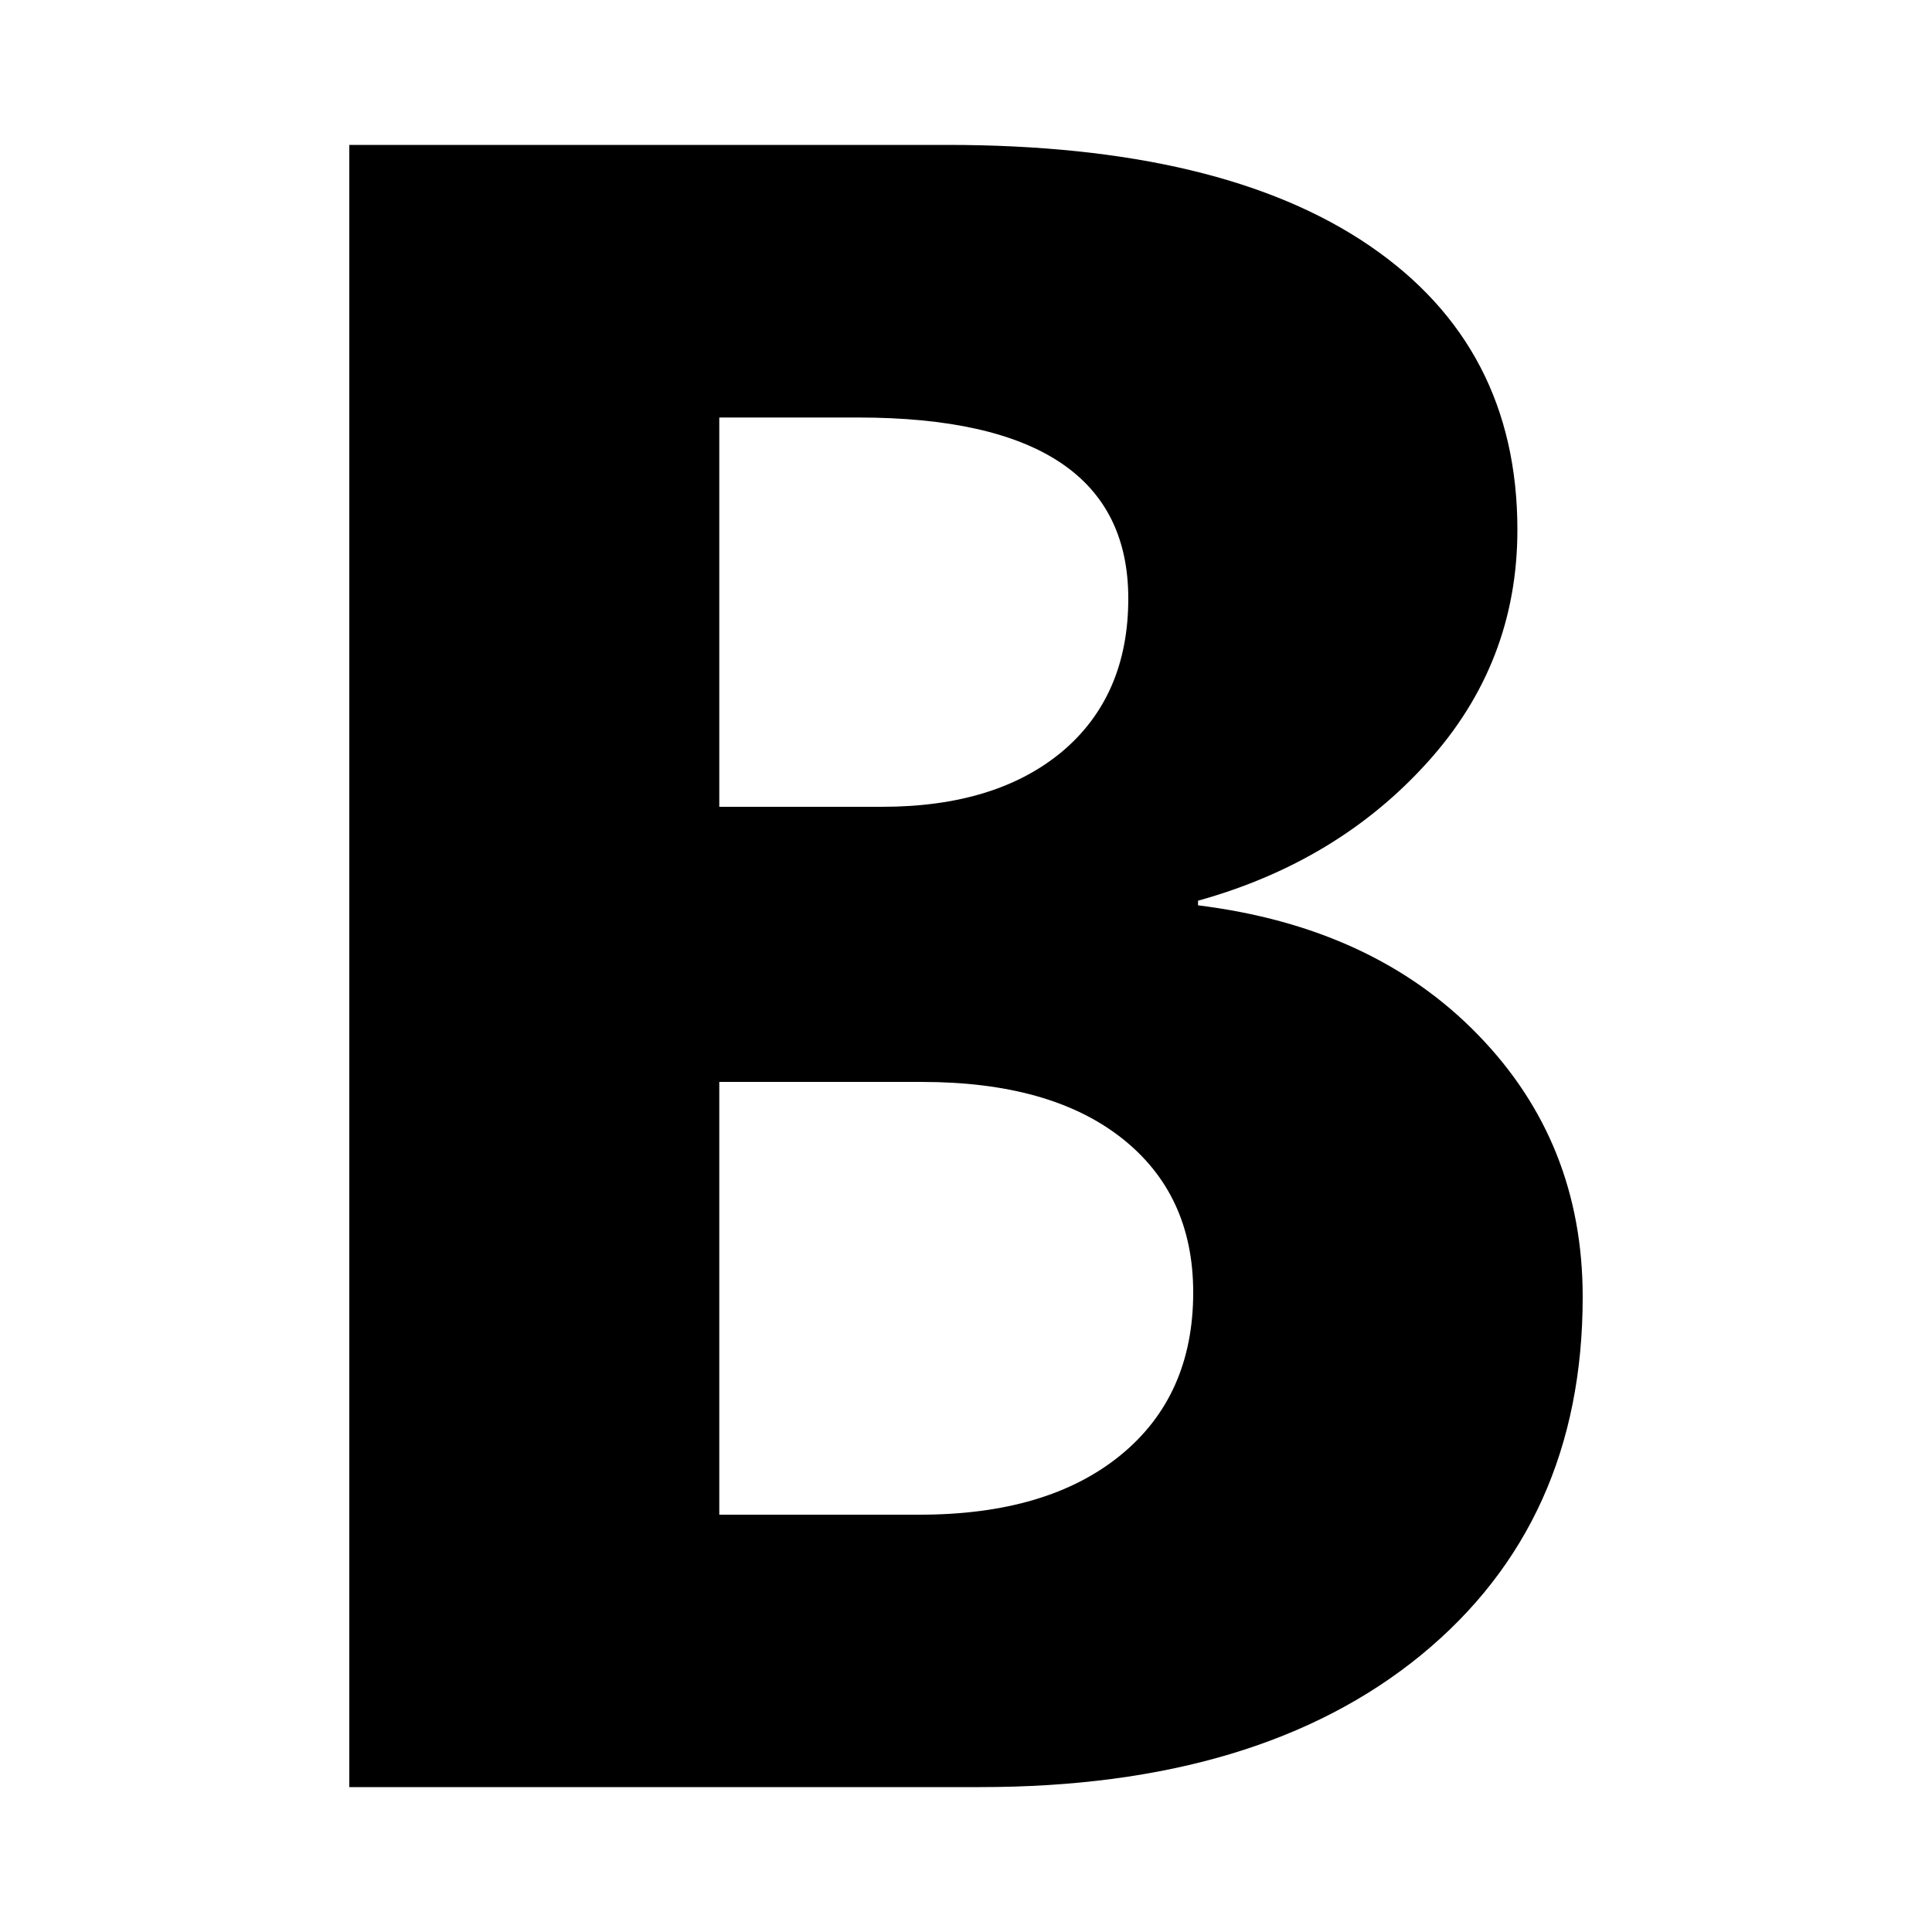 <?xml version="1.0" encoding="iso-8859-1"?>
<!-- Generator: Adobe Illustrator 18.1.0, SVG Export Plug-In . SVG Version: 6.00 Build 0)  -->
<!DOCTYPE svg PUBLIC "-//W3C//DTD SVG 1.1//EN" "http://www.w3.org/Graphics/SVG/1.1/DTD/svg11.dtd">
<svg version="1.1" xmlns="http://www.w3.org/2000/svg" xmlns:xlink="http://www.w3.org/1999/xlink" x="0px" y="0px" width="1000px"
	 height="1000px" viewBox="0 0 1000 1000" style="enable-background:new 0 0 1000 1000;" xml:space="preserve">
<style type="text/css">
	.st0{display:none;}
	.st1{display:inline;}
	.st2{fill:#FFFFFF;}
	.st3{fill:#FFFFFF;stroke:#000000;stroke-width:1.45;stroke-linejoin:bevel;}
	.st4{display:inline;fill:none;stroke:#C1272D;stroke-miterlimit:10;}
	.st5{display:inline;fill:#ED1C24;}
	.st6{display:inline;fill:#FFFFFF;}
	.st7{display:inline;fill:none;stroke:#ED1C24;stroke-miterlimit:10;}
	.st8{fill:#ED1C24;}
	.st9{fill-rule:evenodd;clip-rule:evenodd;}
	.st10{fill:#231F20;}
</style>
<g id="Layer_2" class="st0">
</g>
<g id="Layer_1">
	<path d="M180.8,925V75h309.4C585,75,658,92.4,708.9,127.2c51,34.8,76.5,83.8,76.5,147c0,45.9-15.5,86-46.5,120.3
		c-31,34.4-70.6,58.3-118.8,71.7v2.4c60.5,7.5,108.8,29.8,144.9,67c36.2,37.2,54.2,82.4,54.2,135.7c0,77.9-27.9,139.6-83.6,185.3
		C679.9,902.2,603.8,925,507.4,925H180.8z M372.3,216.1v201.5h84.2c39.5,0,70.6-9.6,93.4-28.7c22.7-19.2,34.1-45.6,34.1-79.1
		c0-62.4-46.6-93.7-139.9-93.7H372.3z M372.3,559.9v224.1H476c44.3,0,78.9-10.3,104-30.8c25.1-20.5,37.6-48.6,37.6-84.2
		c0-34-12.4-60.6-37.1-80c-24.7-19.4-59.2-29-103.4-29H372.3z"/>
</g>
</svg>
